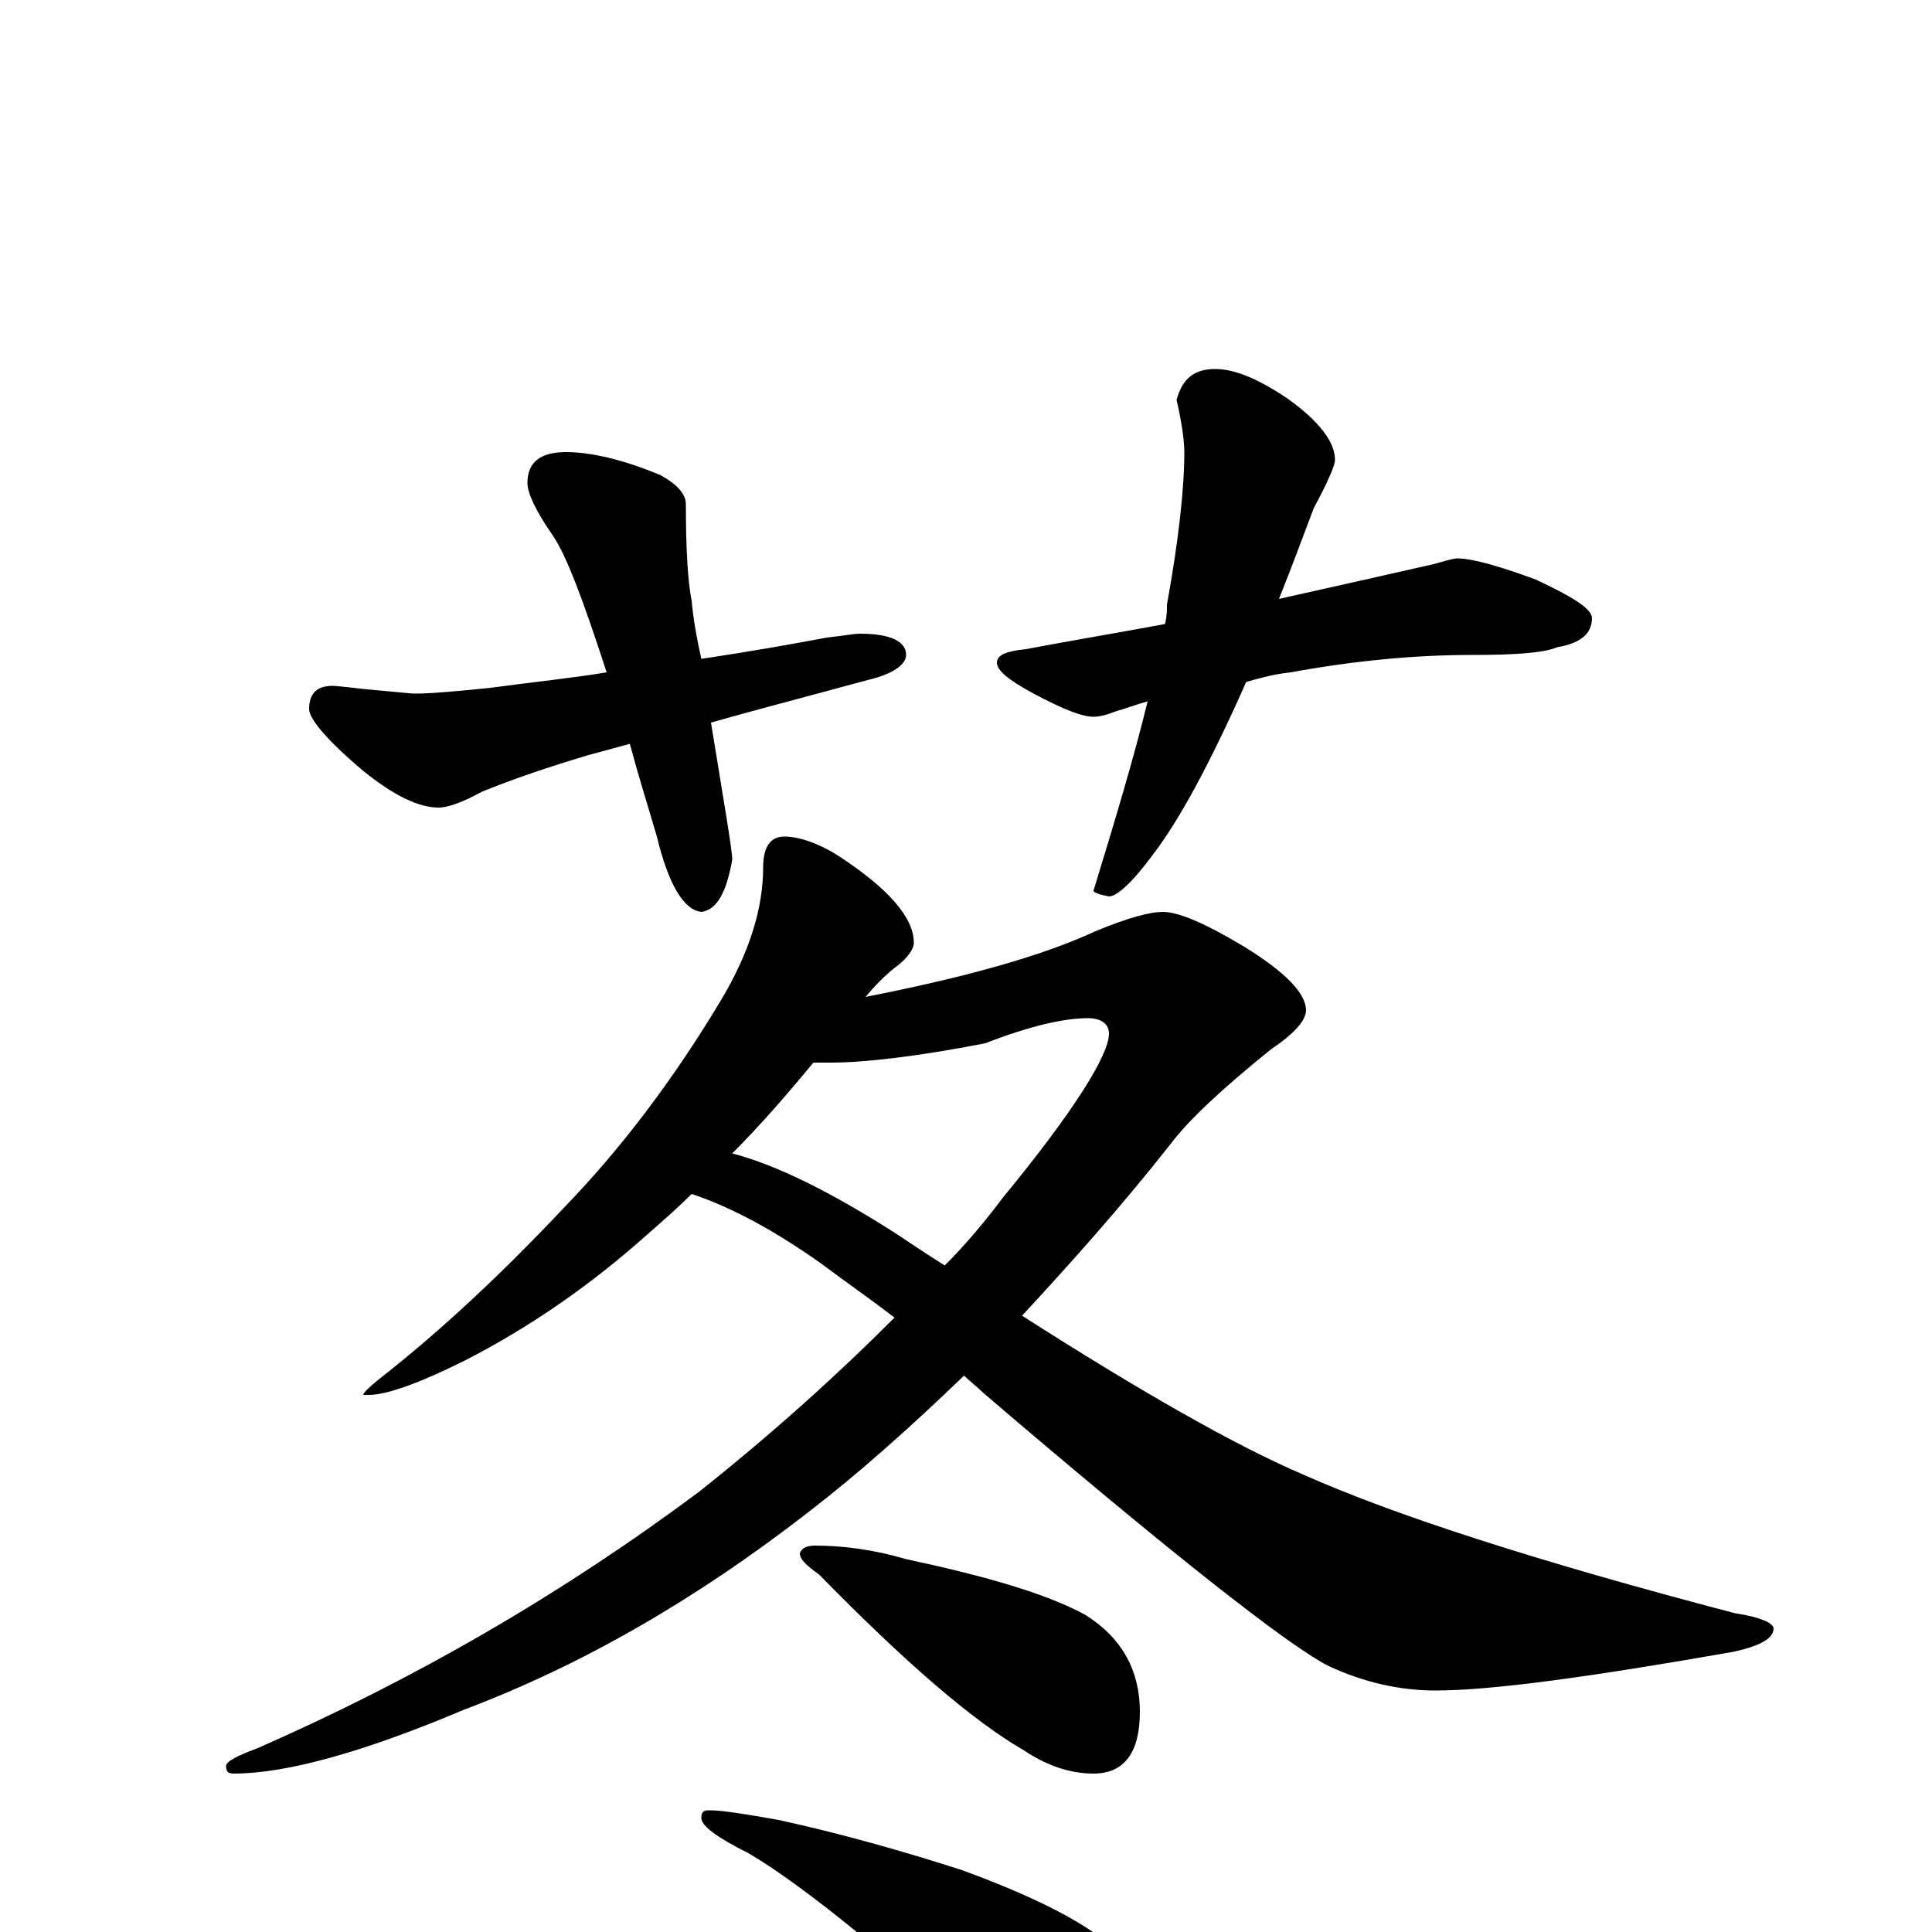 <?xml version="1.0" encoding="utf-8" ?>
<!DOCTYPE svg PUBLIC "-//W3C//DTD SVG 1.1//EN" "http://www.w3.org/Graphics/SVG/1.1/DTD/svg11.dtd">
<svg version="1.1" id="Layer_1" xmlns="http://www.w3.org/2000/svg" xmlns:xlink="http://www.w3.org/1999/xlink" x="0px" y="145px" width="1000px" height="1000px" viewBox="0 0 1000 1000" enable-background="new 0 0 1000 1000" xml:space="preserve">
<g id="Layer_1">
<path id="glyph" transform="matrix(1 0 0 -1 0 1000)" d="M293,766C306,766 323,762 342,754C351,749 355,744 355,739C355,716 356,699 358,689C359,678 361,668 363,659C390,663 412,667 428,670C437,671 442,672 445,672C461,672 469,668 469,661C469,656 462,651 449,648C416,639 389,632 368,626C375,583 379,560 379,555C376,538 371,529 363,528C354,529 346,542 340,567C335,584 330,600 326,615l-22,-6C284,603 266,597 249,590C240,585 232,582 227,582C217,582 204,588 188,601C169,617 160,628 160,633C160,641 164,645 172,645C175,645 182,644 192,643C204,642 212,641 215,641C222,641 235,642 254,644C276,647 296,649 314,652C302,689 293,713 286,723C277,736 273,745 273,750C273,761 280,766 293,766M629,809C639,809 651,804 666,794C683,782 691,771 691,762C691,759 687,750 680,737C674,721 668,705 662,690C702,699 729,705 742,708C749,710 753,711 754,711C762,711 776,707 795,700C814,691 824,685 824,680C824,672 818,667 806,665C799,662 784,661 762,661C732,661 701,658 668,652C659,651 652,649 645,647C626,604 610,575 597,558C586,543 578,536 574,536C569,537 566,538 566,539C577,575 587,608 594,637C587,635 582,633 578,632C573,630 569,629 566,629C560,629 550,633 535,641C522,648 516,653 516,657C516,661 521,663 531,664C552,668 576,672 603,677C604,681 604,684 604,687C610,720 613,747 613,766C613,771 612,780 609,793C612,804 618,809 629,809M406,567C413,567 423,564 434,557C460,540 473,525 473,512C473,509 470,504 463,499C458,495 453,490 448,484C499,494 539,505 567,518C584,525 595,528 602,528C610,528 624,522 644,510C665,497 676,486 676,477C676,472 670,465 658,457C632,436 615,420 606,408C580,375 554,346 529,319C590,280 639,252 674,237C721,216 795,192 898,165C911,163 918,160 918,157C918,152 911,148 897,145C823,132 772,125 743,125C725,125 706,129 687,138C666,149 606,196 509,279C506,282 502,285 499,288C471,261 444,237 418,217C360,172 301,138 240,115C188,93 148,82 121,82C118,82 117,83 117,86C117,88 122,91 133,95C215,131 291,175 362,228C401,259 434,289 463,318C450,328 437,337 425,346C401,363 379,375 358,382C351,375 343,368 335,361C307,336 276,314 241,296C217,284 200,278 191,278l-3,0C188,279 191,282 196,286C228,311 260,341 292,375C322,406 349,442 373,482C388,507 395,530 395,551C395,562 399,567 406,567M379,403C402,397 430,383 463,362C472,356 481,350 489,345C500,356 510,368 519,380C556,425 574,454 574,465C574,470 570,473 563,473C551,473 533,469 510,460C474,453 447,450 430,450C427,450 424,450 421,450C407,433 393,417 379,403M422,200C436,200 452,198 469,193C511,184 542,175 562,164C581,152 590,135 590,114C590,93 582,82 566,82C554,82 542,86 530,94C504,109 469,139 424,185C417,190 414,193 414,196C415,199 418,200 422,200M367,63C374,63 386,61 403,58C435,51 467,42 498,32C539,17 565,3 578,-10C589,-21 594,-33 594,-46C594,-54 592,-62 587,-71C583,-78 577,-82 570,-82C565,-82 557,-79 544,-74C526,-66 502,-49 472,-24C435,8 406,30 387,41C371,49 363,55 363,59C363,62 364,63 367,63z"/>
</g>
</svg>
